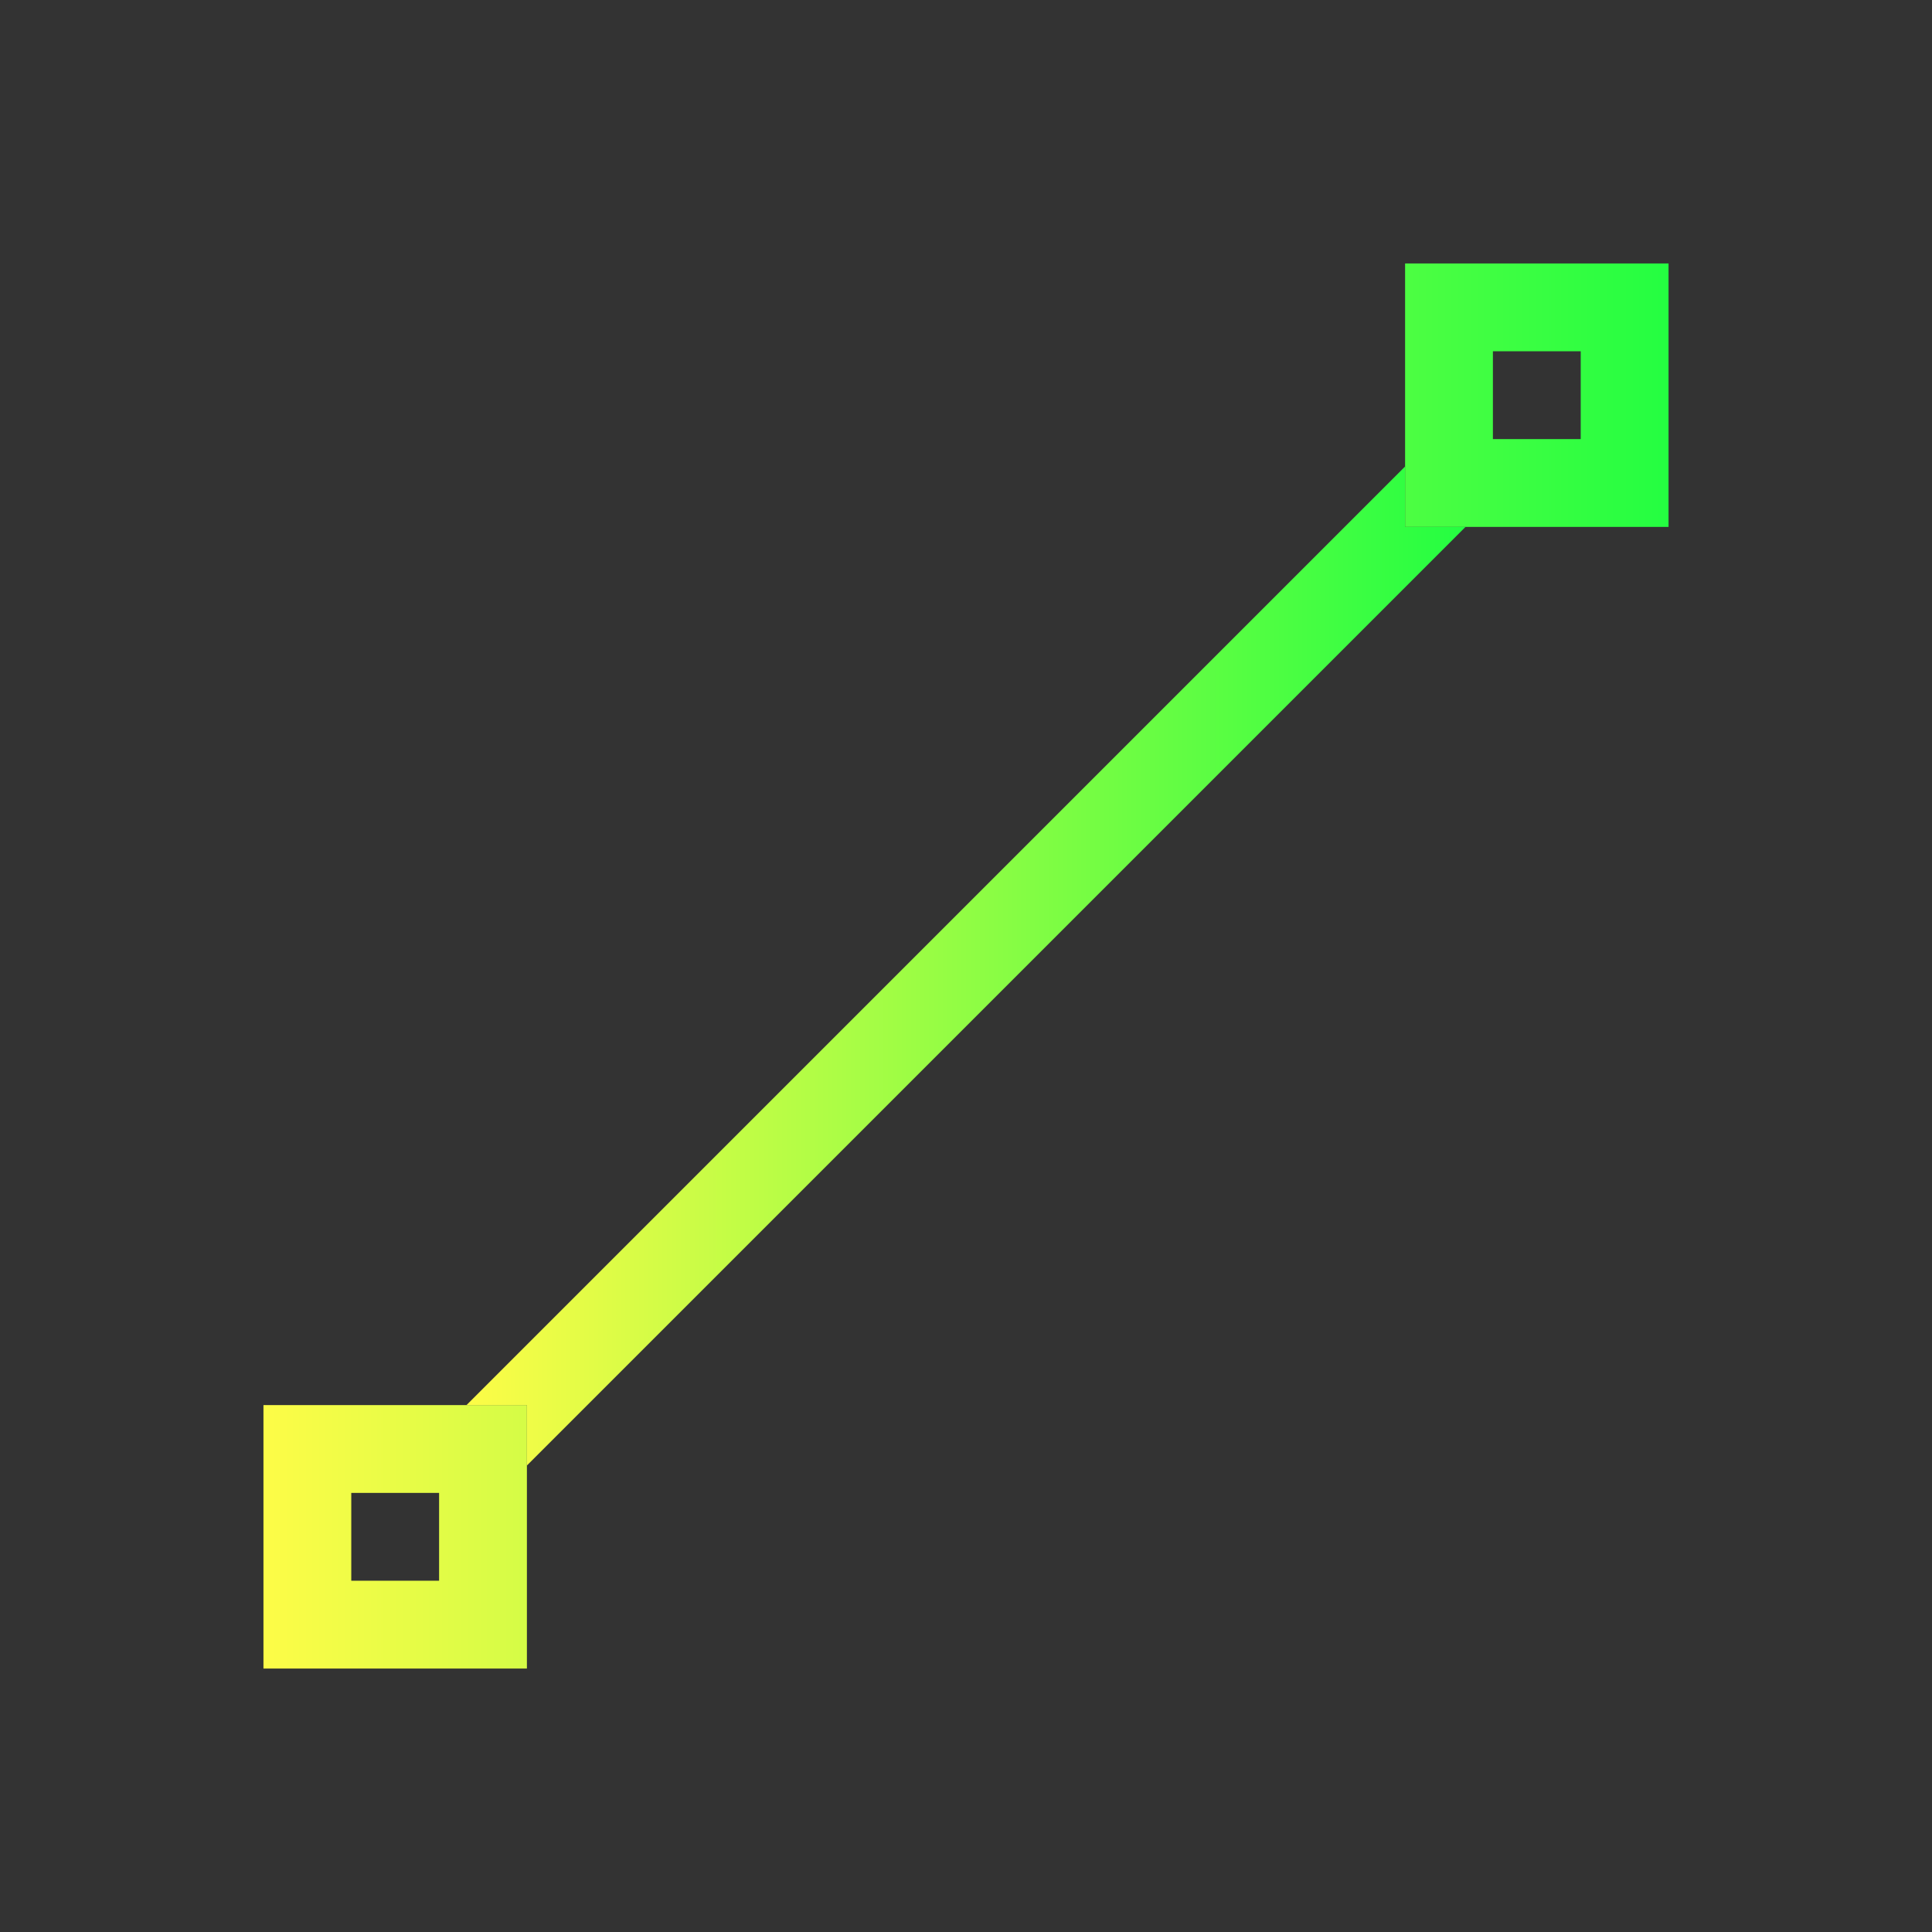 <svg width="22" height="22" viewBox="0 0 22 22" fill="none" xmlns="http://www.w3.org/2000/svg">
<rect x="0" y="0" width="22" height="22" fill="#333333" stroke="none"/>
<path d="M16 3V4V5V6H19V3H16ZM17 4H18V5H17V4ZM3 16V19H6V16H5H4H3ZM4 17H5V18H4V17Z" fill="url(#paint0_linear_10_12721)"/>
<path d="M16 5.312L5.312 16H6V16.688L16.688 6H16V5.312Z" fill="url(#paint1_linear_10_12721)"/>
<defs>
<linearGradient id="paint0_linear_10_12721" x1="3" y1="11" x2="19" y2="11" gradientUnits="userSpaceOnUse">
<stop stop-color="#FDFC47"/>
<stop offset="1" stop-color="#24FE41"/>
</linearGradient>
<linearGradient id="paint1_linear_10_12721" x1="5.312" y1="11" x2="16.688" y2="11" gradientUnits="userSpaceOnUse">
<stop stop-color="#FDFC47"/>
<stop offset="1" stop-color="#24FE41"/>
</linearGradient>
</defs>
</svg>
